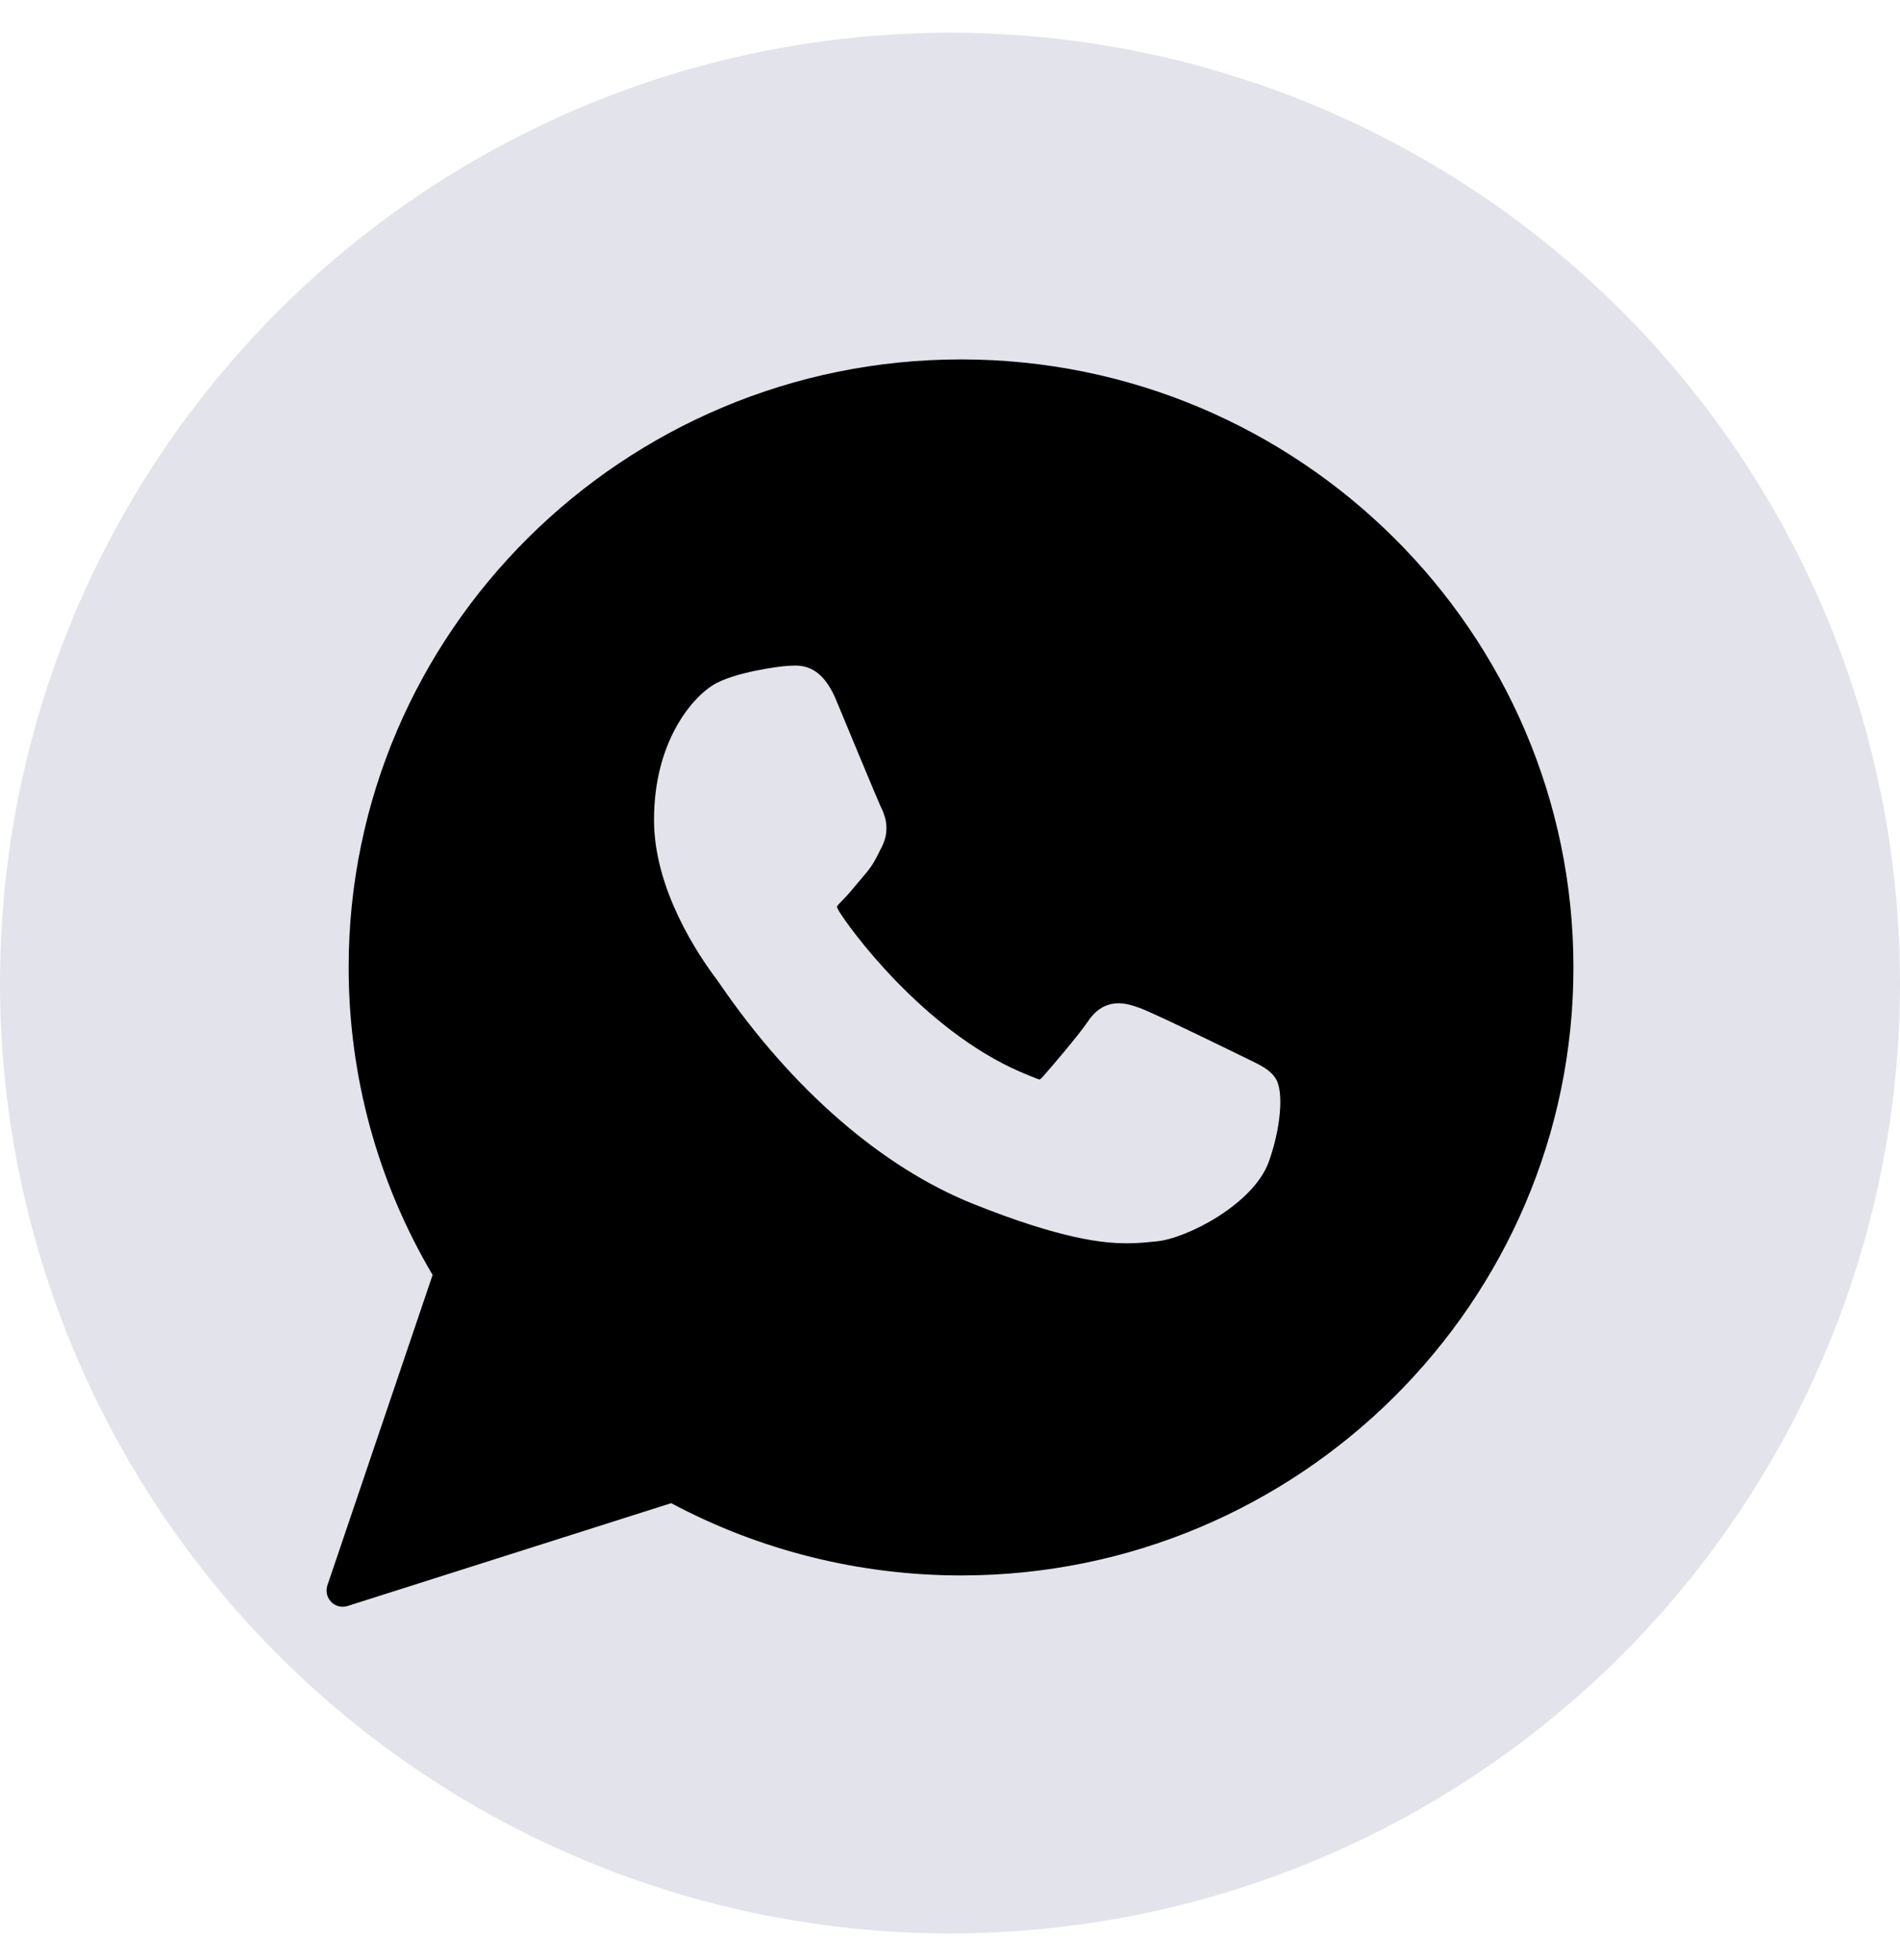 <svg width="32" height="33" viewBox="0 0 32 33" fill="none" xmlns="http://www.w3.org/2000/svg">
<circle cx="16" cy="16.551" r="16" fill="#E3E3EC"/>
<path d="M16.186 6.051C10.499 6.051 5.872 10.644 5.872 16.288C5.872 18.114 6.36 19.901 7.286 21.465L5.514 26.691C5.481 26.788 5.506 26.896 5.578 26.97C5.63 27.023 5.701 27.051 5.773 27.051C5.8 27.051 5.828 27.047 5.855 27.038L11.304 25.307C12.796 26.104 14.481 26.524 16.186 26.524C21.873 26.524 26.5 21.932 26.5 16.288C26.5 10.644 21.873 6.051 16.186 6.051Z" fill="black"/>
<path d="M21.039 17.841C20.998 17.822 19.467 17.068 19.195 16.97C19.084 16.93 18.965 16.891 18.838 16.891C18.631 16.891 18.458 16.994 18.323 17.197C18.17 17.424 17.707 17.965 17.564 18.127C17.545 18.148 17.519 18.174 17.504 18.174C17.49 18.174 17.253 18.076 17.182 18.045C15.54 17.331 14.293 15.616 14.122 15.327C14.098 15.285 14.097 15.266 14.096 15.266C14.102 15.244 14.158 15.189 14.186 15.16C14.27 15.078 14.36 14.969 14.447 14.864C14.489 14.814 14.53 14.764 14.571 14.717C14.698 14.569 14.754 14.455 14.819 14.322L14.854 14.253C15.014 13.936 14.877 13.668 14.833 13.581C14.797 13.509 14.15 11.949 14.082 11.785C13.916 11.389 13.698 11.205 13.395 11.205C13.366 11.205 13.395 11.205 13.276 11.21C13.133 11.216 12.35 11.319 12.003 11.537C11.636 11.769 11.015 12.507 11.015 13.804C11.015 14.972 11.756 16.075 12.074 16.494C12.082 16.505 12.097 16.526 12.118 16.557C13.336 18.337 14.856 19.656 16.396 20.271C17.878 20.863 18.58 20.932 18.98 20.932C18.98 20.932 18.98 20.932 18.98 20.932C19.147 20.932 19.282 20.919 19.4 20.907L19.475 20.9C19.987 20.854 21.113 20.271 21.369 19.56C21.57 18.999 21.624 18.387 21.489 18.165C21.398 18.014 21.239 17.938 21.039 17.841Z" fill="#E3E3EC"/>
</svg>
